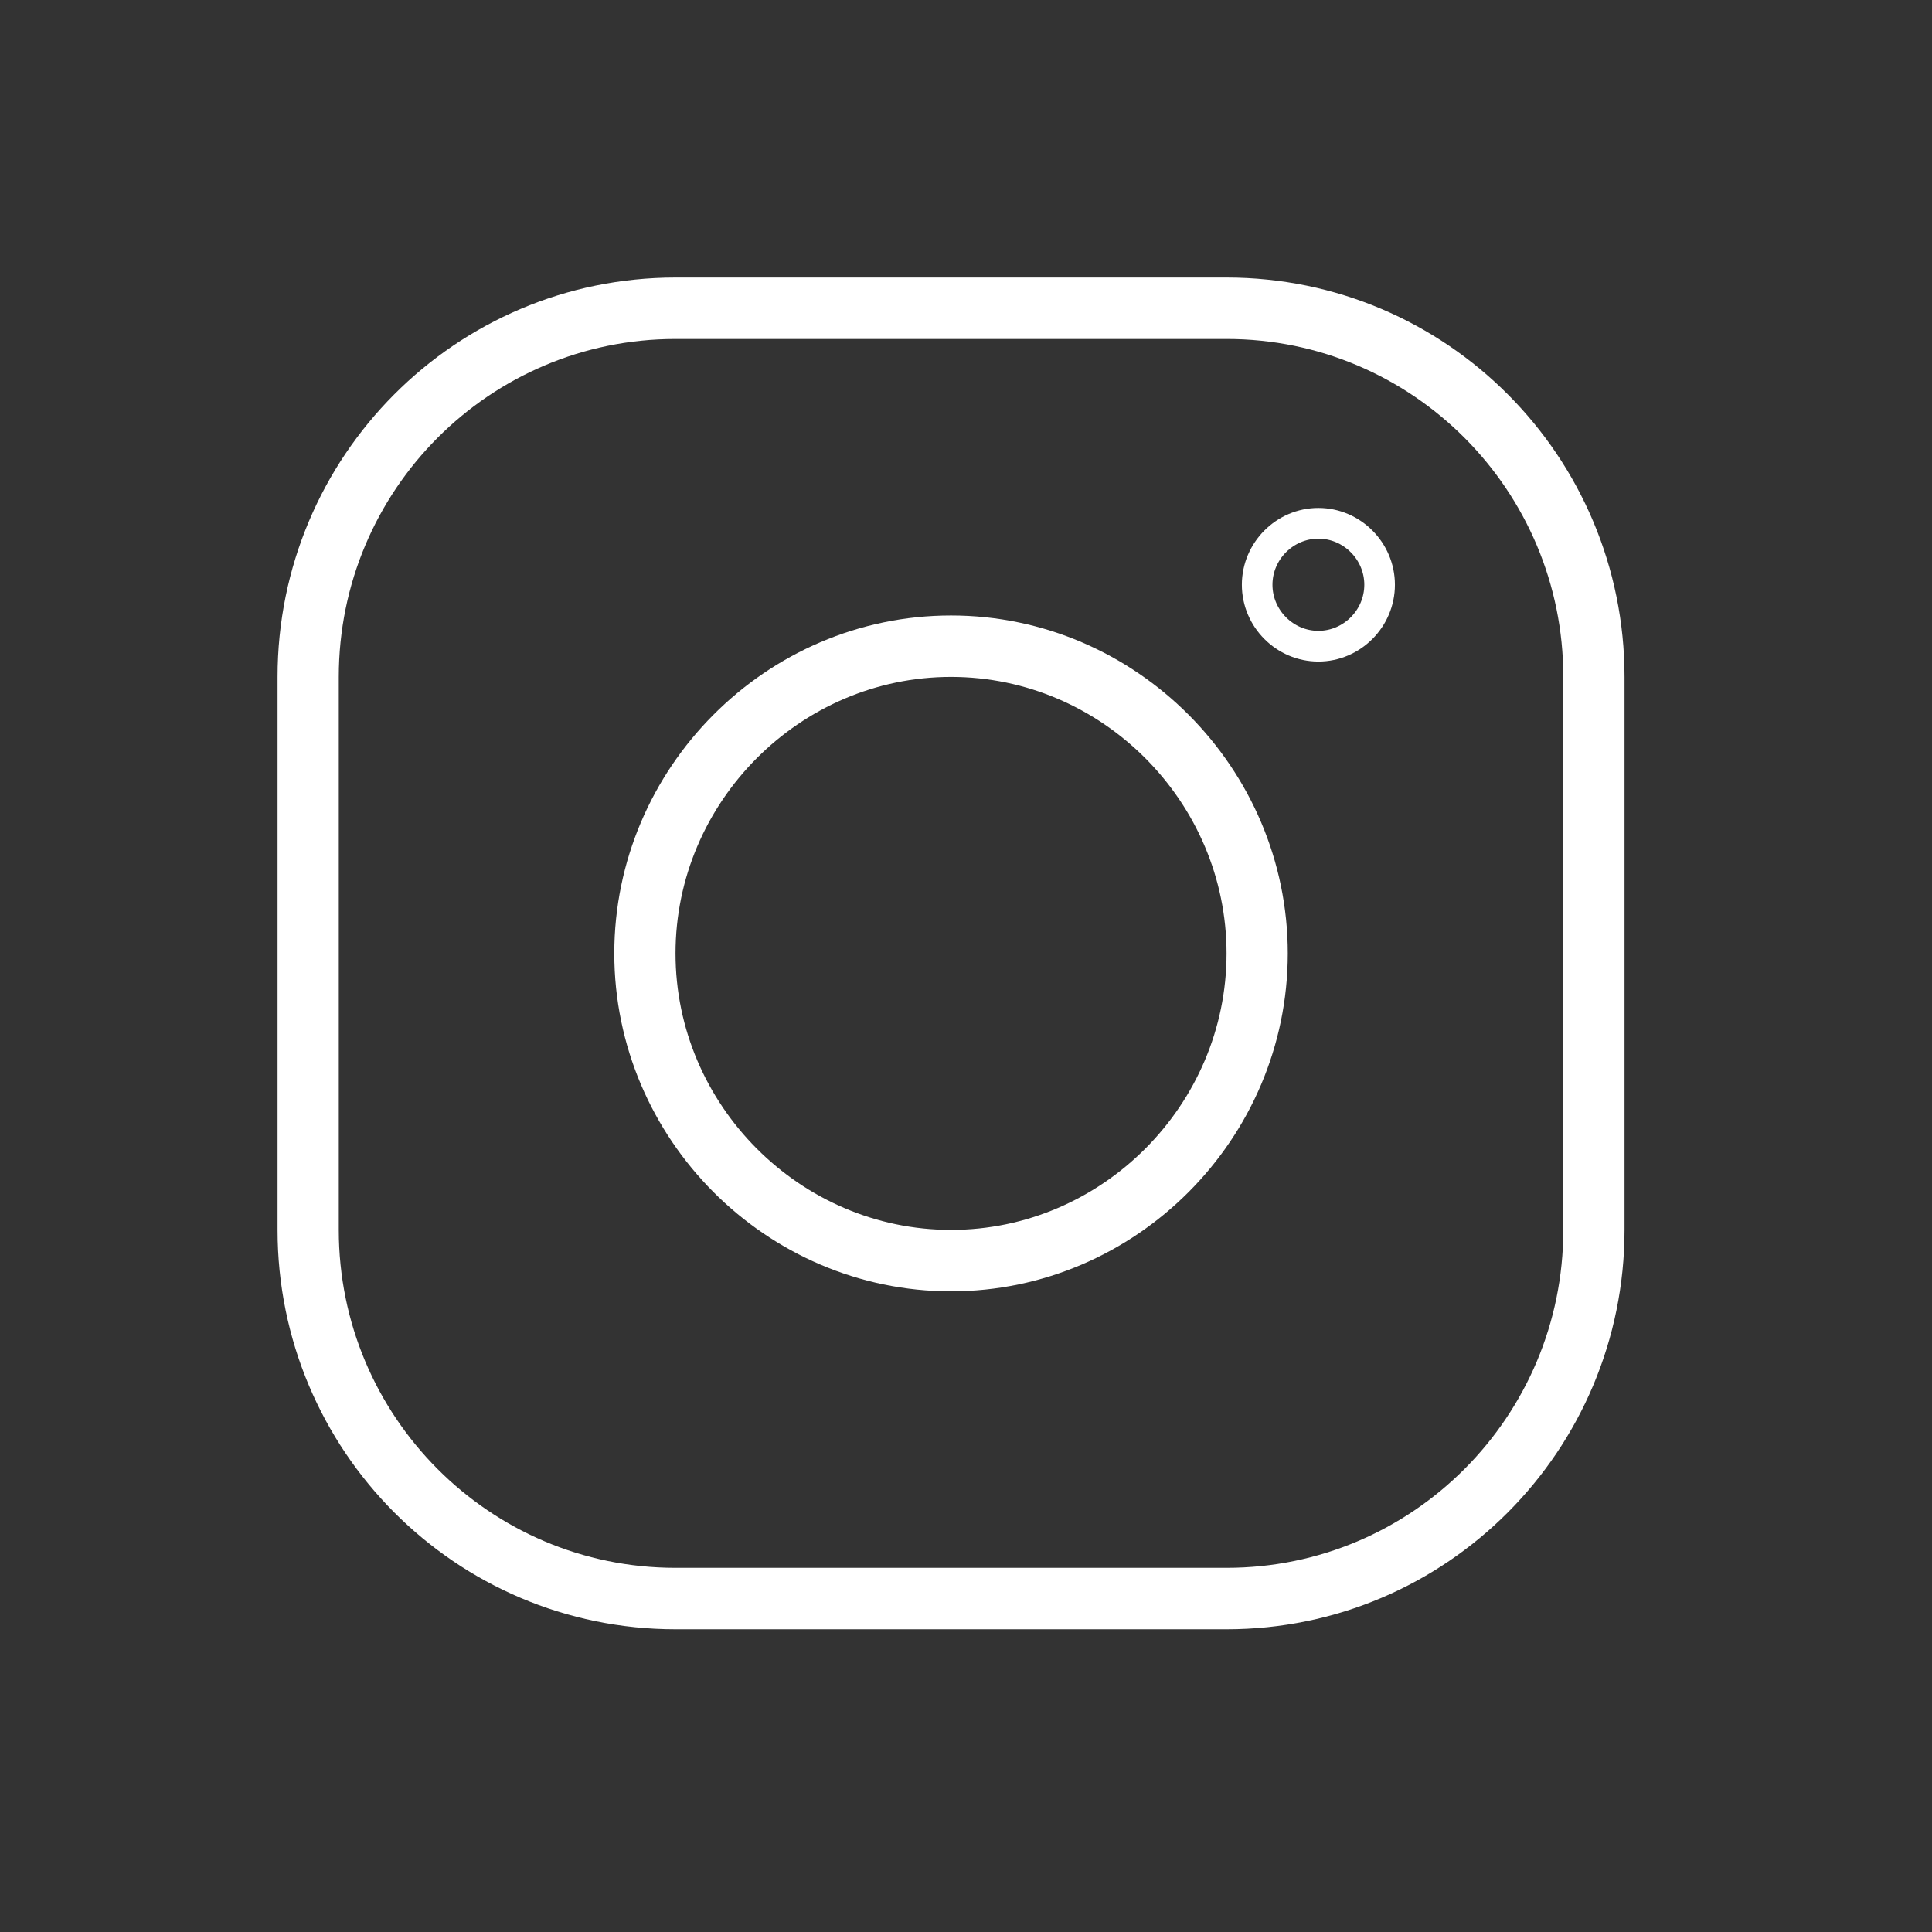 <?xml version="1.0" encoding="UTF-8" standalone="no"?>
<!DOCTYPE svg PUBLIC "-//W3C//DTD SVG 1.1//EN" "http://www.w3.org/Graphics/SVG/1.1/DTD/svg11.dtd">
<svg width="100%" height="100%" viewBox="0 0 63 63" version="1.1" xmlns="http://www.w3.org/2000/svg" xmlns:xlink="http://www.w3.org/1999/xlink" xml:space="preserve" xmlns:serif="http://www.serif.com/" style="fill-rule:evenodd;clip-rule:evenodd;stroke-miterlimit:10;">
    <rect x="0" y="0" width="63" height="63" fill="#333333" stroke="none"/>
    <g transform="matrix(1,0,0,1,-1383.81,-631.646)">
        <g transform="matrix(0.249,0,0,0.26,1393.06,640.37)">
            <g id="IG" transform="matrix(4.009,0,0,3.853,-12.827,-10.305)">
                <path d="M16,46L34,46C40.627,46 46,40.627 46,34L46,16C46,9.373 40.627,4 34,4L16,4C9.373,4 4,9.373 4,16L4,34C4,40.627 9.373,46 16,46Z" style="fill:none;fill-rule:nonzero;stroke:white;stroke-width:2px;"/>
                <path d="M25,15C19.514,15 15,19.514 15,25C15,30.486 19.514,35 25,35C30.486,35 35,30.486 35,25C35,19.514 30.486,15 25,15Z" style="fill:none;fill-rule:nonzero;stroke:white;stroke-width:2px;"/>
                <path d="M37,11C35.903,11 35,11.903 35,13C35,14.097 35.903,15 37,15C38.097,15 39,14.097 39,13C39,11.903 38.097,11 37,11Z" style="fill:none;fill-rule:nonzero;stroke:white;stroke-width:1px;stroke-linejoin:round;stroke-miterlimit:2;"/>
            </g>
        </g>
    </g>
</svg>
